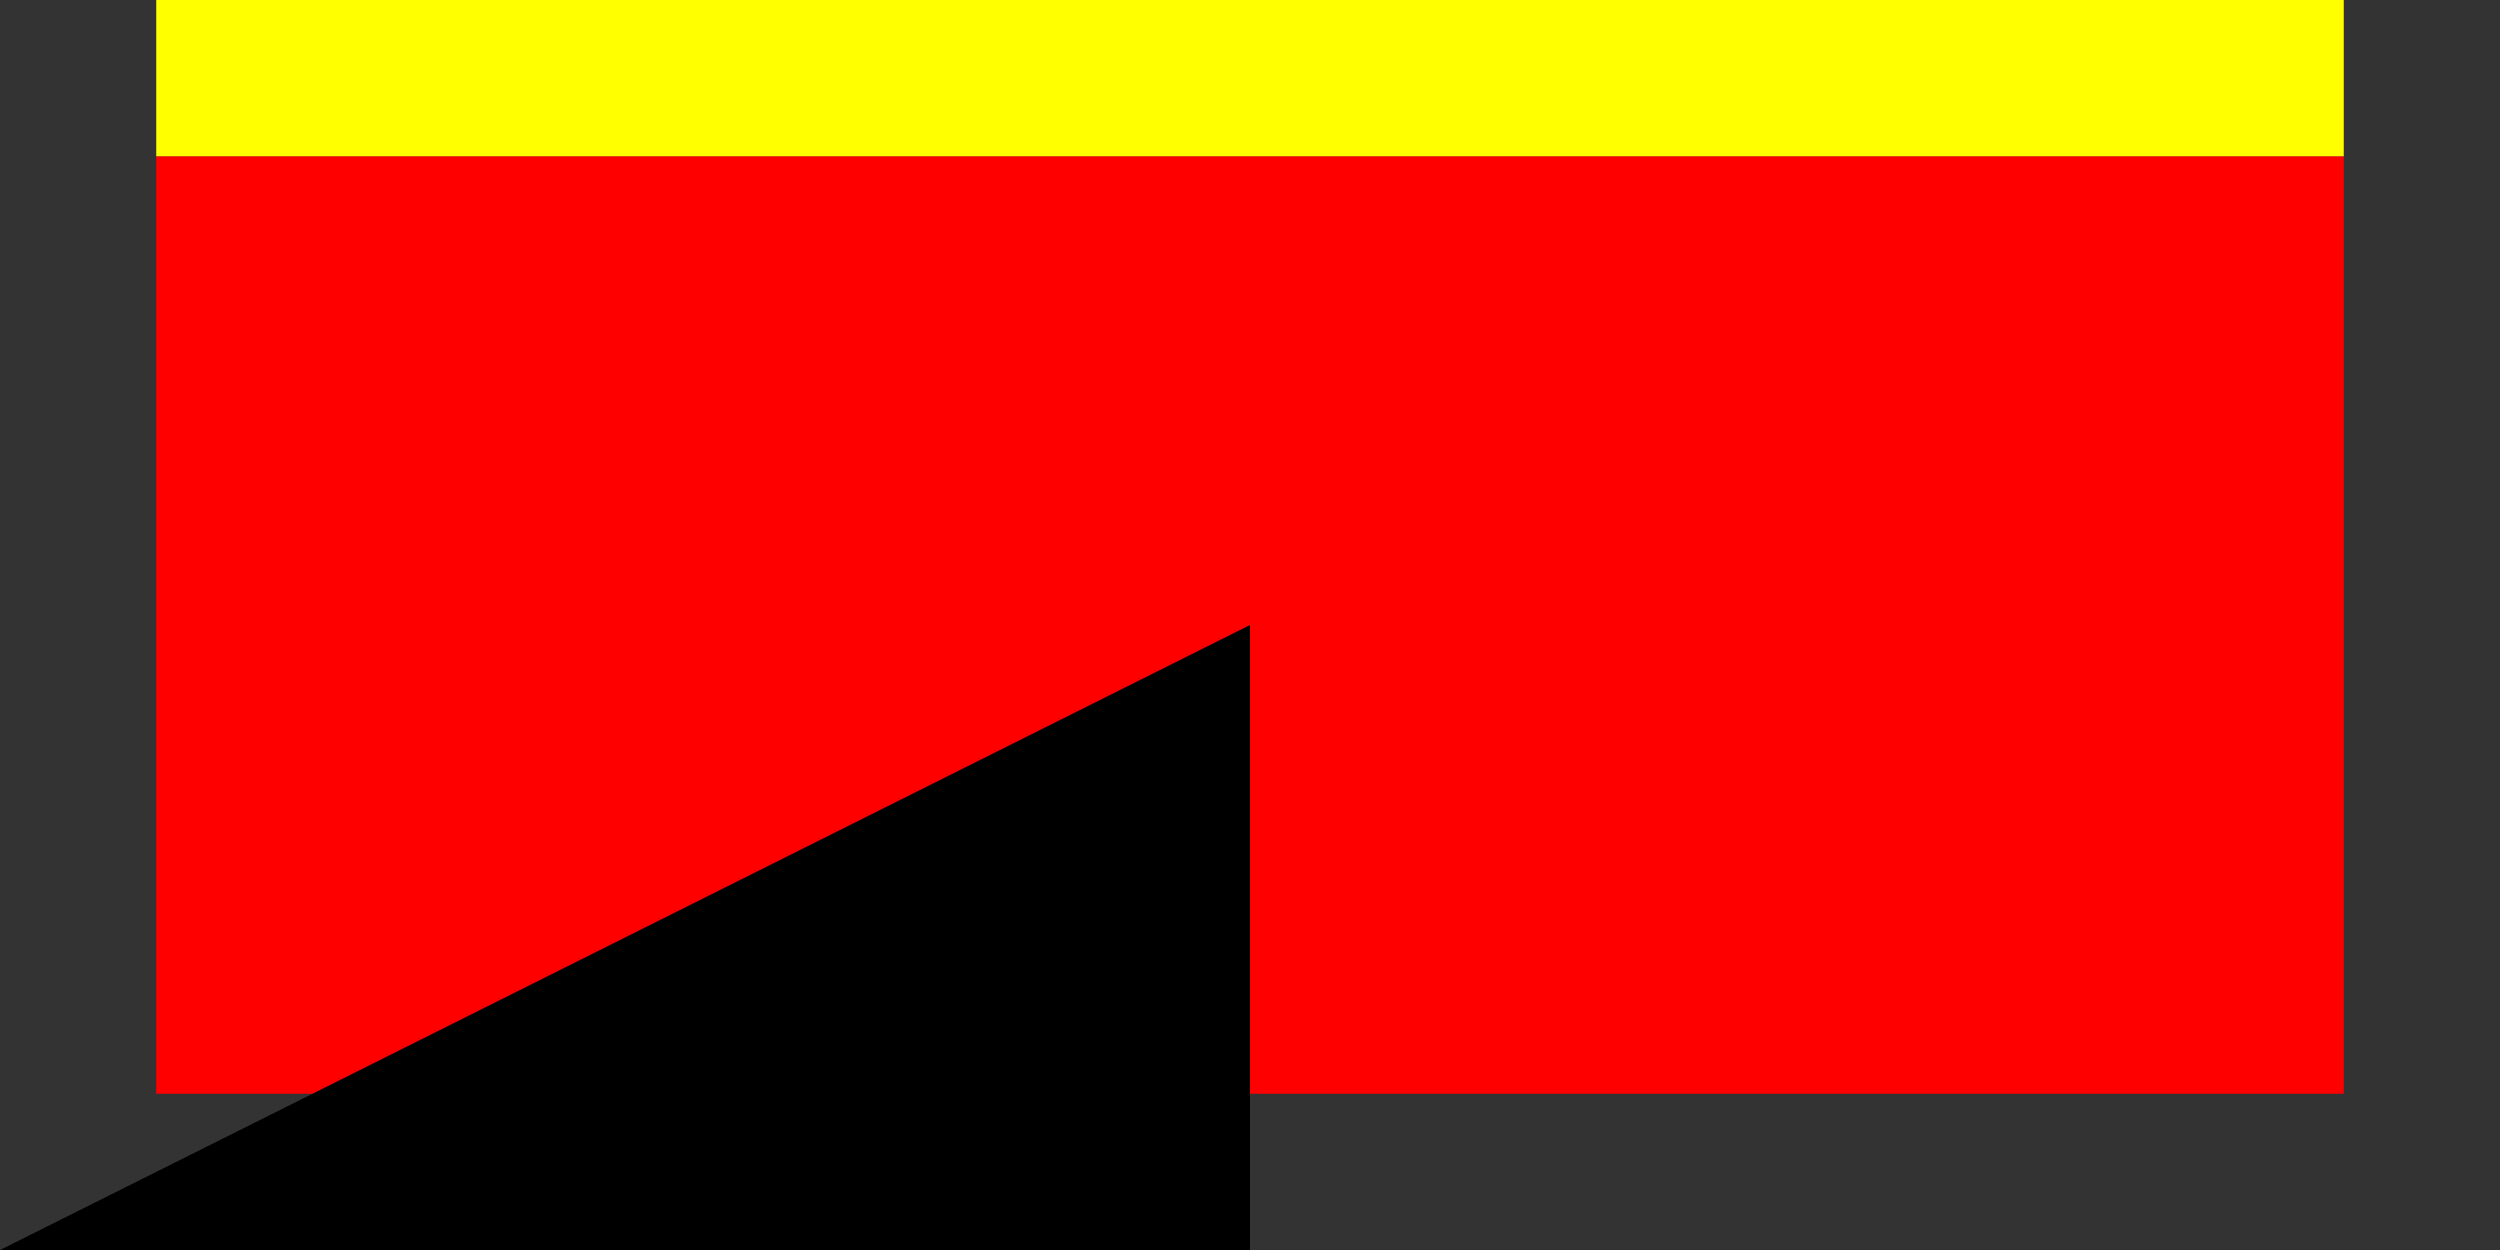 <svg xmlns="http://www.w3.org/2000/svg" viewBox="0 0 16 8">
	<rect x="0" y="0" width="16" height="8" fill="#333333" stroke="none"/>
	<path fill="red" d="M1 1h14v6H1z" stroke-width="1"/>
	<path fill="#ff0" d="M1 0h14v1H1z" stroke-width="1"/>
	<path d="M8 0v8H0l8-4z" stroke-width="1"/>
</svg>